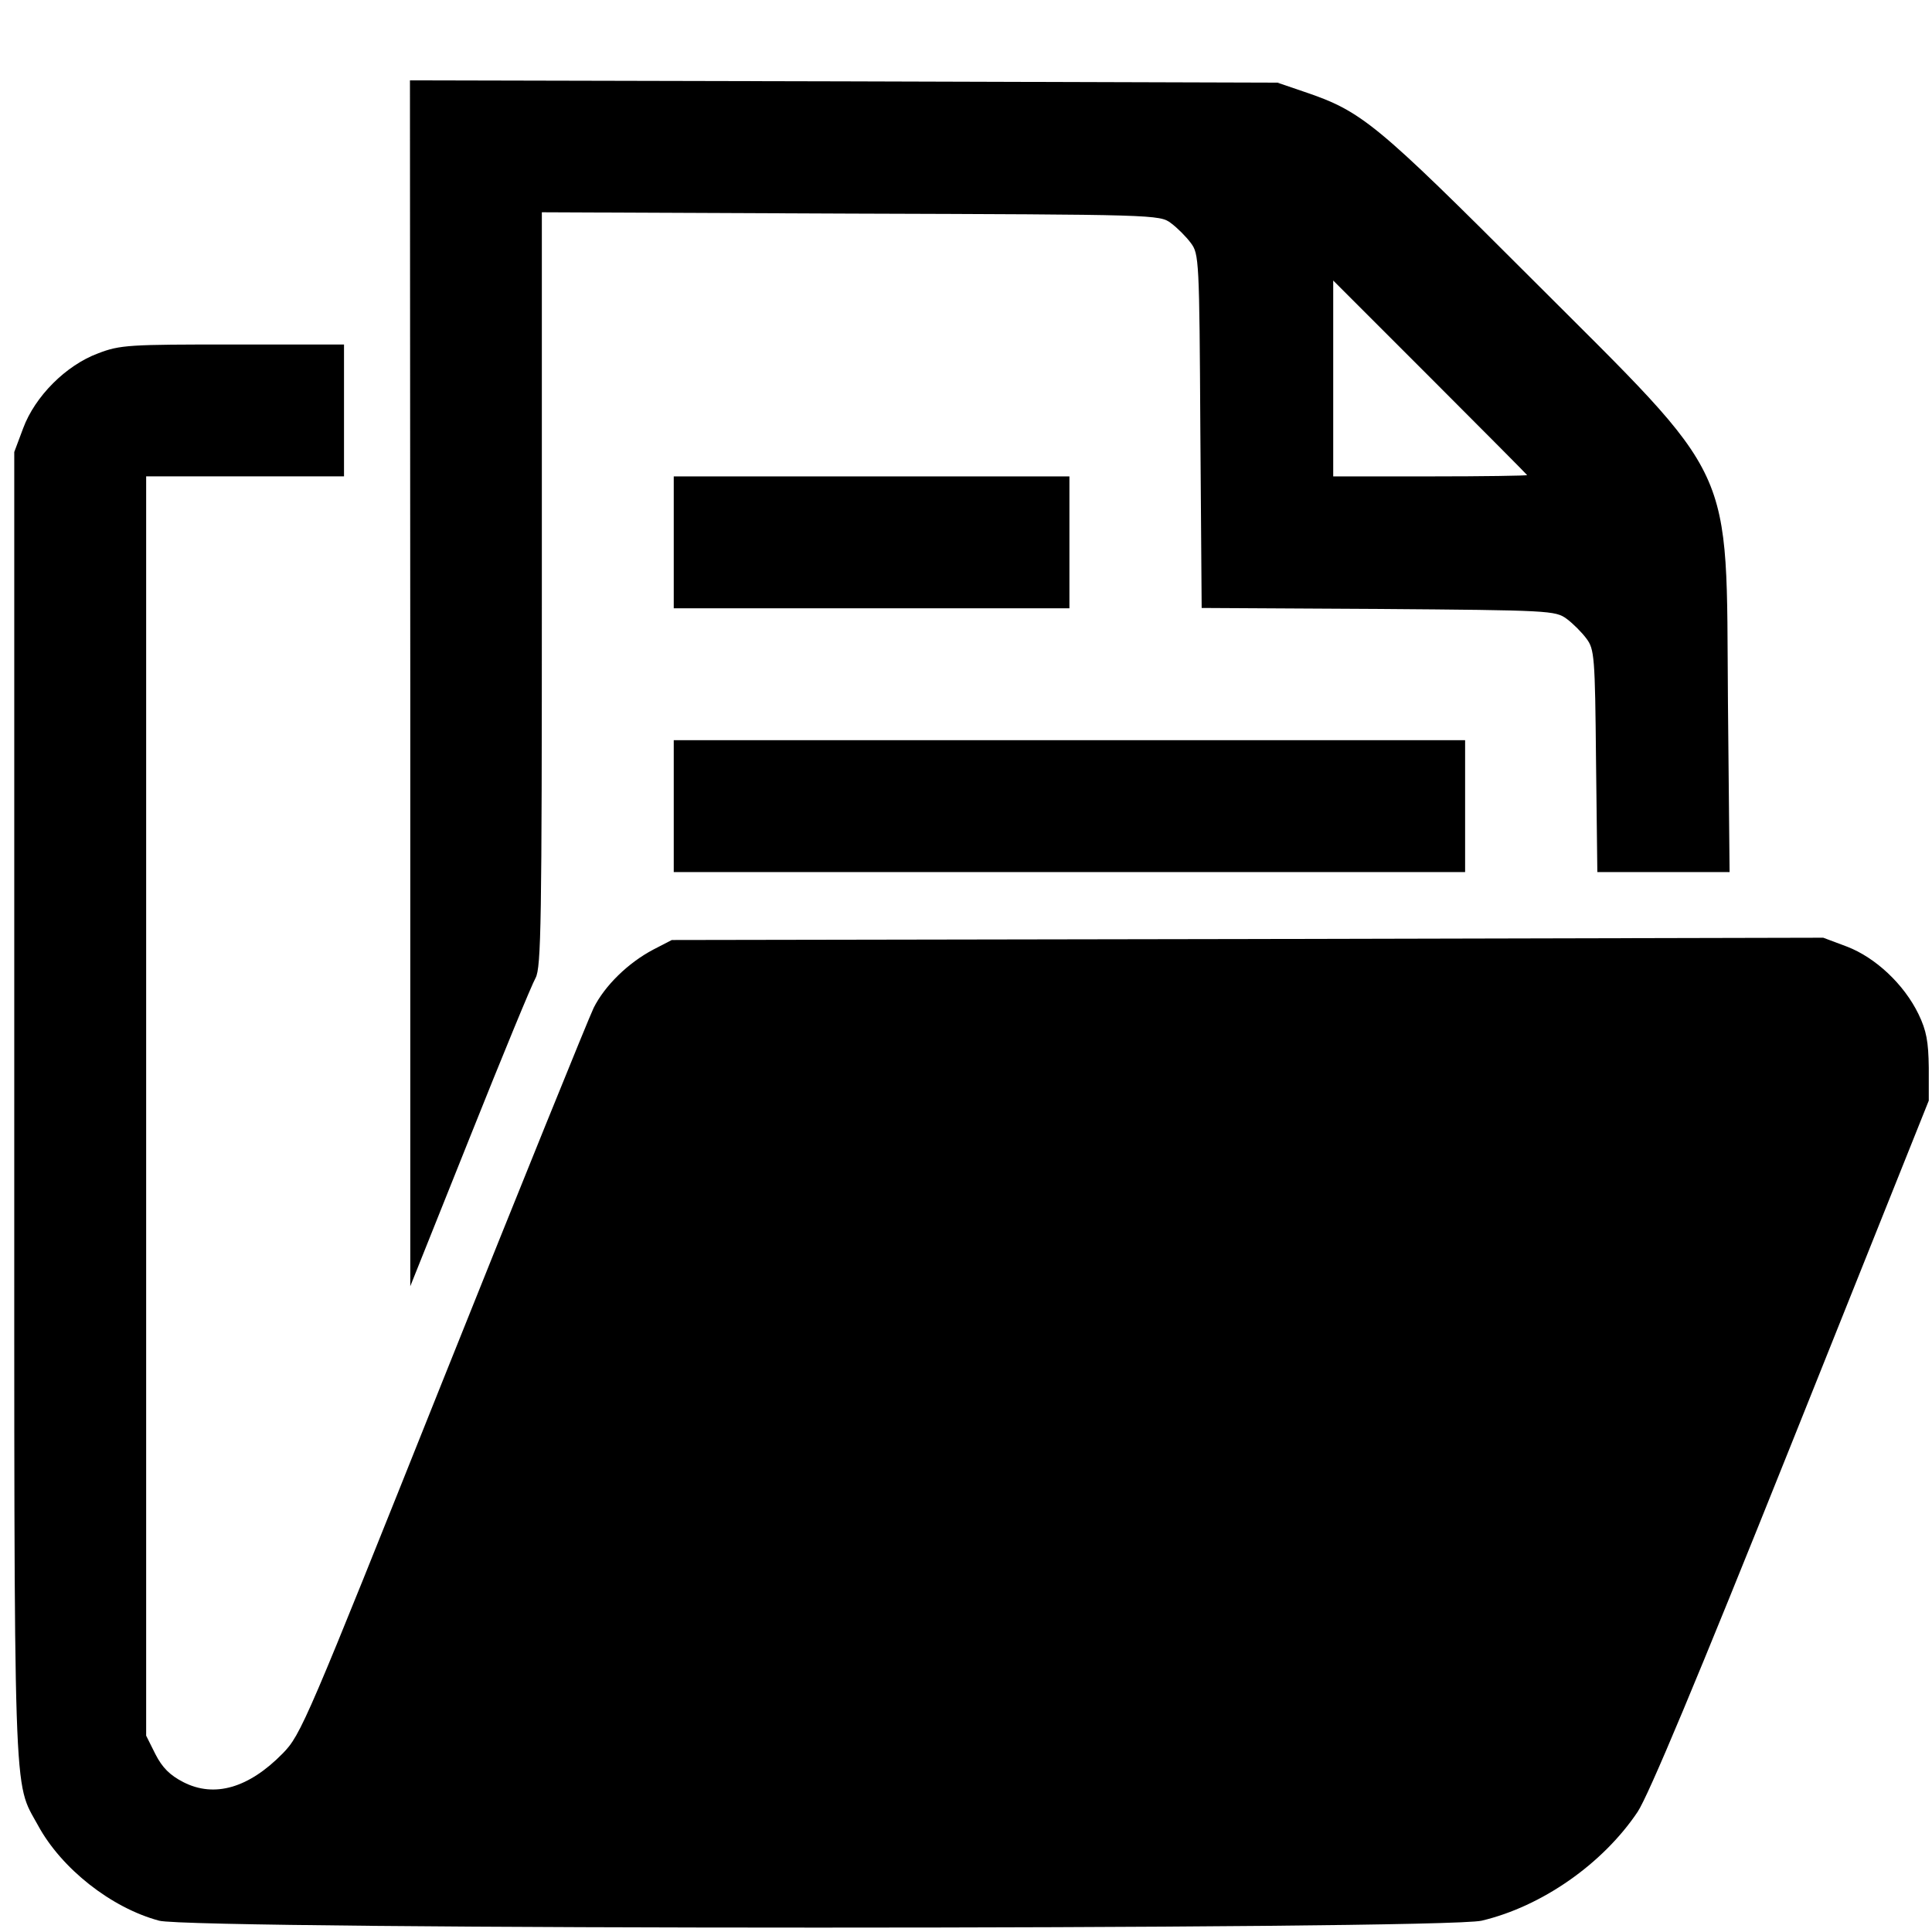 <?xml version="1.0" encoding="UTF-8" standalone="no"?>
<!-- Created with Inkscape (http://www.inkscape.org/) -->

<svg
   xmlns:dc="http://purl.org/dc/elements/1.1/"
   xmlns:cc="http://creativecommons.org/ns#"
   xmlns:rdf="http://www.w3.org/1999/02/22-rdf-syntax-ns#"
   xmlns:svg="http://www.w3.org/2000/svg"
   xmlns="http://www.w3.org/2000/svg"
   xmlns:sodipodi="http://sodipodi.sourceforge.net/DTD/sodipodi-0.dtd"
   xmlns:inkscape="http://www.inkscape.org/namespaces/inkscape"
   id="svg2"
   version="1.1"
   inkscape:version="0.92.1 r15371"
   width="106.667"
   height="106.667"
   sodipodi:docname="file-document-folder.svg"
   viewBox="0 0 100 100">
  <defs
     id="defs6">
    <pattern
       y="0"
       x="0"
       height="6"
       width="6"
       patternUnits="userSpaceOnUse"
       id="EMFhbasepattern" />
  </defs>
  <sodipodi:namedview
     pagecolor="#ffffff"
     bordercolor="#666666"
     borderopacity="1"
     objecttolerance="10"
     gridtolerance="10"
     guidetolerance="10"
     inkscape:pageopacity="0"
     inkscape:pageshadow="2"
     inkscape:window-width="2560"
     inkscape:window-height="1361"
     id="namedview4"
     showgrid="false"
     inkscape:zoom="7.375"
     inkscape:cx="47.353896"
     inkscape:cy="32.447788"
     inkscape:window-x="-9"
     inkscape:window-y="-9"
     inkscape:window-maximized="1"
     inkscape:current-layer="svg2"
     showborder="true" />
  <path
     style="fill:#000000"
     d=""
     id="path3011"
     inkscape:connector-curvature="0" />
  <path
     style="fill:#000000"
     d=""
     id="path3009"
     inkscape:connector-curvature="0" />
  <path
     style="fill:#000000"
     d=""
     id="path2989"
     inkscape:connector-curvature="0" />
  <path
     style="fill:#000000"
     d=""
     id="path2987"
     inkscape:connector-curvature="0" />
  <path
     style="fill:#000000"
     d=""
     id="path3813"
     inkscape:connector-curvature="0" />
  <g
     style="font-style:normal;font-weight:normal;font-size:56.072px;line-height:125%;font-family:Sans;letter-spacing:0px;word-spacing:0px;fill:#000000;fill-opacity:1;stroke:none;stroke-width:1px;stroke-linecap:butt;stroke-linejoin:miter;stroke-opacity:1"
     id="text5053" />
  <path
     id="path821"
     d="M 8.231,99.413 C 5.756,98.748 3.179,96.717 1.967,94.481 0.67,92.108 0.738,94.088 0.738,57.154 v -33.759 l 0.461,-1.229 c 0.614,-1.656 2.219,-3.26 3.874,-3.874 1.144,-0.444 1.621,-0.461 6.981,-0.461 h 5.752 v 3.413 3.413 H 12.685 7.565 v 32.599 32.582 l 0.478,0.956 c 0.358,0.7 0.751,1.092 1.451,1.451 1.604,0.819 3.379,0.307 5.137,-1.485 0.956,-0.973 1.229,-1.638 8.295,-19.32 4.028,-10.07 7.544,-18.74 7.8,-19.269 0.58,-1.161 1.792,-2.338 3.089,-3.021 l 0.956,-0.495 29.8,-0.051 29.8,-0.068 1.229,0.461 c 1.468,0.563 2.953,1.946 3.704,3.499 0.41,0.853 0.512,1.417 0.529,2.765 v 1.707 l -7.117,17.784 c -4.898,12.237 -7.39,18.177 -7.953,19.03 -1.809,2.697 -4.967,4.898 -8.073,5.632 -2.031,0.478 -66.682,0.478 -68.457,0 z M 21.236,35.359 21.219,4.16 l 22.461,0.051 22.444,0.068 1.4,0.478 c 2.97,1.007 3.687,1.604 11.725,9.643 10.735,10.735 10.087,9.353 10.189,21.932 l 0.085,8.807 H 86.092 82.678 L 82.61,39.387 C 82.559,33.977 82.525,33.602 82.115,33.055 c -0.239,-0.324 -0.7,-0.785 -1.024,-1.024 -0.58,-0.427 -0.888,-0.444 -9.745,-0.512 l -9.148,-0.051 -0.068,-9.148 c -0.051,-8.875 -0.068,-9.182 -0.495,-9.745 -0.239,-0.324 -0.7,-0.785 -1.024,-1.024 -0.58,-0.444 -0.819,-0.444 -16.572,-0.495 L 28.046,10.987 V 30.495 c 0,17.255 -0.034,19.576 -0.324,20.122 -0.188,0.324 -1.724,4.045 -3.413,8.278 L 21.236,66.576 Z M 79.043,24.59 c 0,-0.017 -2.27,-2.304 -5.018,-5.052 l -5.018,-5.018 v 5.069 5.069 h 5.018 c 2.748,0 5.018,-0.034 5.018,-0.068 z M 34.873,41.726 V 38.312 H 55.354 75.834 v 3.413 3.413 H 55.354 34.873 Z m 0,-13.654 v -3.413 h 10.24 10.24 v 3.413 3.413 H 45.113 34.873 Z"
     style="fill:#000000;fill-opacity:1;fill-rule:nonzero;stroke:none;stroke-width:0.213"
     inkscape:connector-curvature="0" />
</svg>
